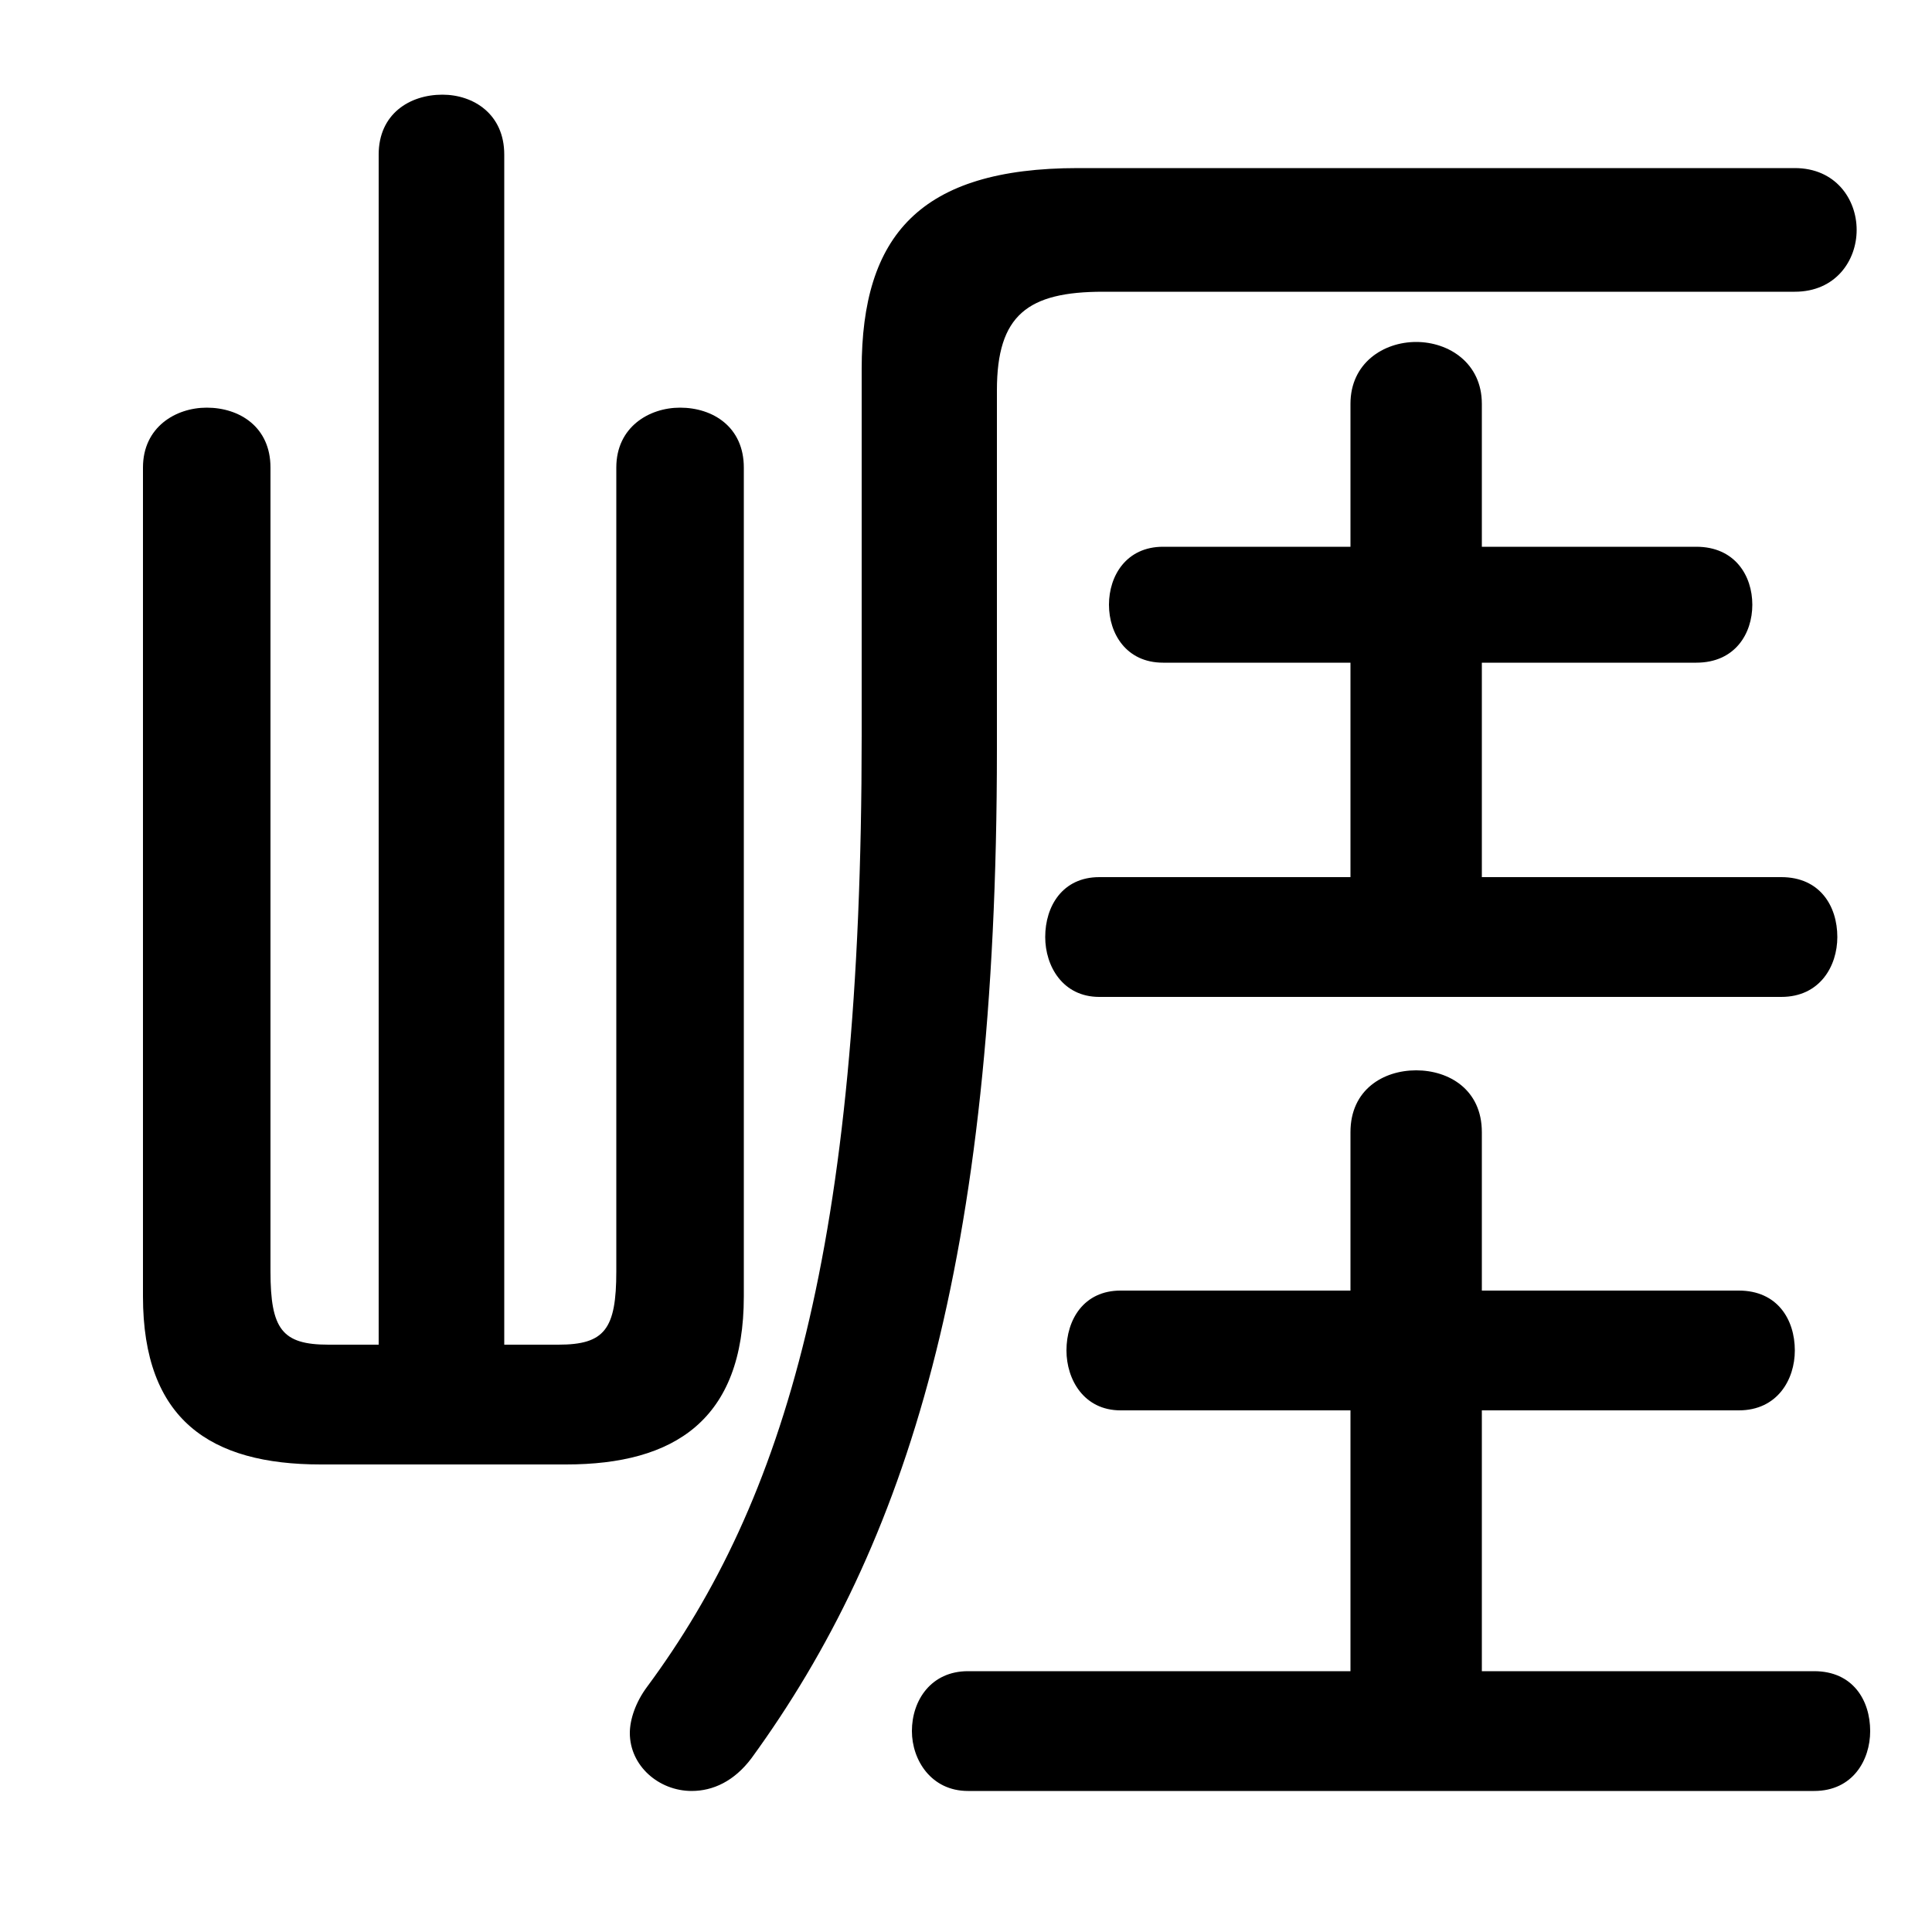 <svg xmlns="http://www.w3.org/2000/svg" viewBox="0 -44.0 50.0 50.0">
    <rect x="0" y="-44.0" width="50.0" height="50.0" fill="#808080" stroke="none"/>
    <g transform="scale(1, -1)">
        <!-- ボディの枠 -->
        <rect x="0" y="-6.0" width="50.0" height="50.0"
            stroke="white" fill="white"/>
        <!-- グリフ座標系の原点 -->
        <circle cx="0" cy="0" r="5" fill="white"/>
        <!-- グリフのアウトライン -->
        <g style="fill:black;stroke:#000000;stroke-width:0;stroke-linecap:round;stroke-linejoin:round;">
        <path d="M 38.35 21.3 L 38.35 26.85 L 43.9 26.85 C 44.9 26.85 45.35 27.6 45.35 28.35 C 45.35 29.1 44.9 29.85 43.9 29.85 L 38.35 29.85 L 38.35 33.55 C 38.35 34.6 37.5 35.15 36.65 35.15 C 35.8 35.15 34.95 34.6 34.95 33.55 L 34.95 29.85 L 30.1 29.85 C 29.15 29.85 28.7 29.1 28.7 28.35 C 28.7 27.6 29.15 26.85 30.1 26.85 L 34.95 26.85 L 34.95 21.3 L 28.45 21.3 C 27.5 21.3 27.05 20.55 27.05 19.75 C 27.05 19.0 27.5 18.2 28.45 18.2 L 46.1 18.2 C 47.1 18.2 47.55 19.0 47.55 19.75 C 47.55 20.55 47.1 21.3 46.1 21.3 Z M 38.35 0.75 L 38.35 7.5 L 45.0 7.5 C 46.0 7.5 46.45 8.3 46.45 9.05 C 46.45 9.85 46.0 10.6 45.0 10.6 L 38.35 10.6 L 38.35 14.7 C 38.35 15.8 37.5 16.3 36.65 16.3 C 35.8 16.3 34.95 15.8 34.95 14.7 L 34.95 10.6 L 29.0 10.6 C 28.05 10.6 27.6 9.85 27.6 9.05 C 27.6 8.3 28.05 7.5 29.0 7.5 L 34.95 7.5 L 34.95 0.75 L 25.05 0.75 C 24.1 0.75 23.6 0.0 23.6 -0.8 C 23.6 -1.55 24.1 -2.35 25.05 -2.35 L 46.95 -2.35 C 47.95 -2.35 48.4 -1.55 48.4 -0.8 C 48.4 0.0 47.95 0.75 46.95 0.75 Z M 13.05 9.2 L 13.05 40.0 C 13.05 41.05 12.25 41.55 11.45 41.55 C 10.6 41.55 9.8 41.05 9.8 40.0 L 9.8 9.2 L 8.5 9.2 C 7.3 9.2 7.0 9.6 7.0 11.1 L 7.0 31.9 C 7.0 32.95 6.2 33.45 5.35 33.45 C 4.55 33.45 3.7 32.95 3.7 31.9 L 3.7 10.45 C 3.7 7.25 5.45 6.1 8.3 6.1 L 14.65 6.1 C 17.45 6.1 19.25 7.25 19.25 10.45 L 19.25 31.9 C 19.25 32.95 18.45 33.45 17.6 33.45 C 16.8 33.45 15.95 32.95 15.95 31.9 L 15.95 11.1 C 15.95 9.6 15.65 9.2 14.45 9.2 Z M 46.45 36.45 C 47.5 36.45 48.05 37.25 48.05 38.05 C 48.05 38.85 47.5 39.65 46.45 39.65 L 27.9 39.65 C 23.8 39.65 22.3 37.9 22.3 34.45 L 22.3 24.95 C 22.3 11.7 20.3 5.15 16.75 0.35 C 16.45 -0.05 16.3 -0.5 16.3 -0.85 C 16.3 -1.7 17.05 -2.35 17.9 -2.35 C 18.45 -2.35 19.0 -2.1 19.45 -1.5 C 23.45 4.0 25.8 11.3 25.8 24.6 L 25.8 33.9 C 25.8 35.85 26.6 36.45 28.55 36.45 Z"/>
    </g>
    </g>
</svg>
